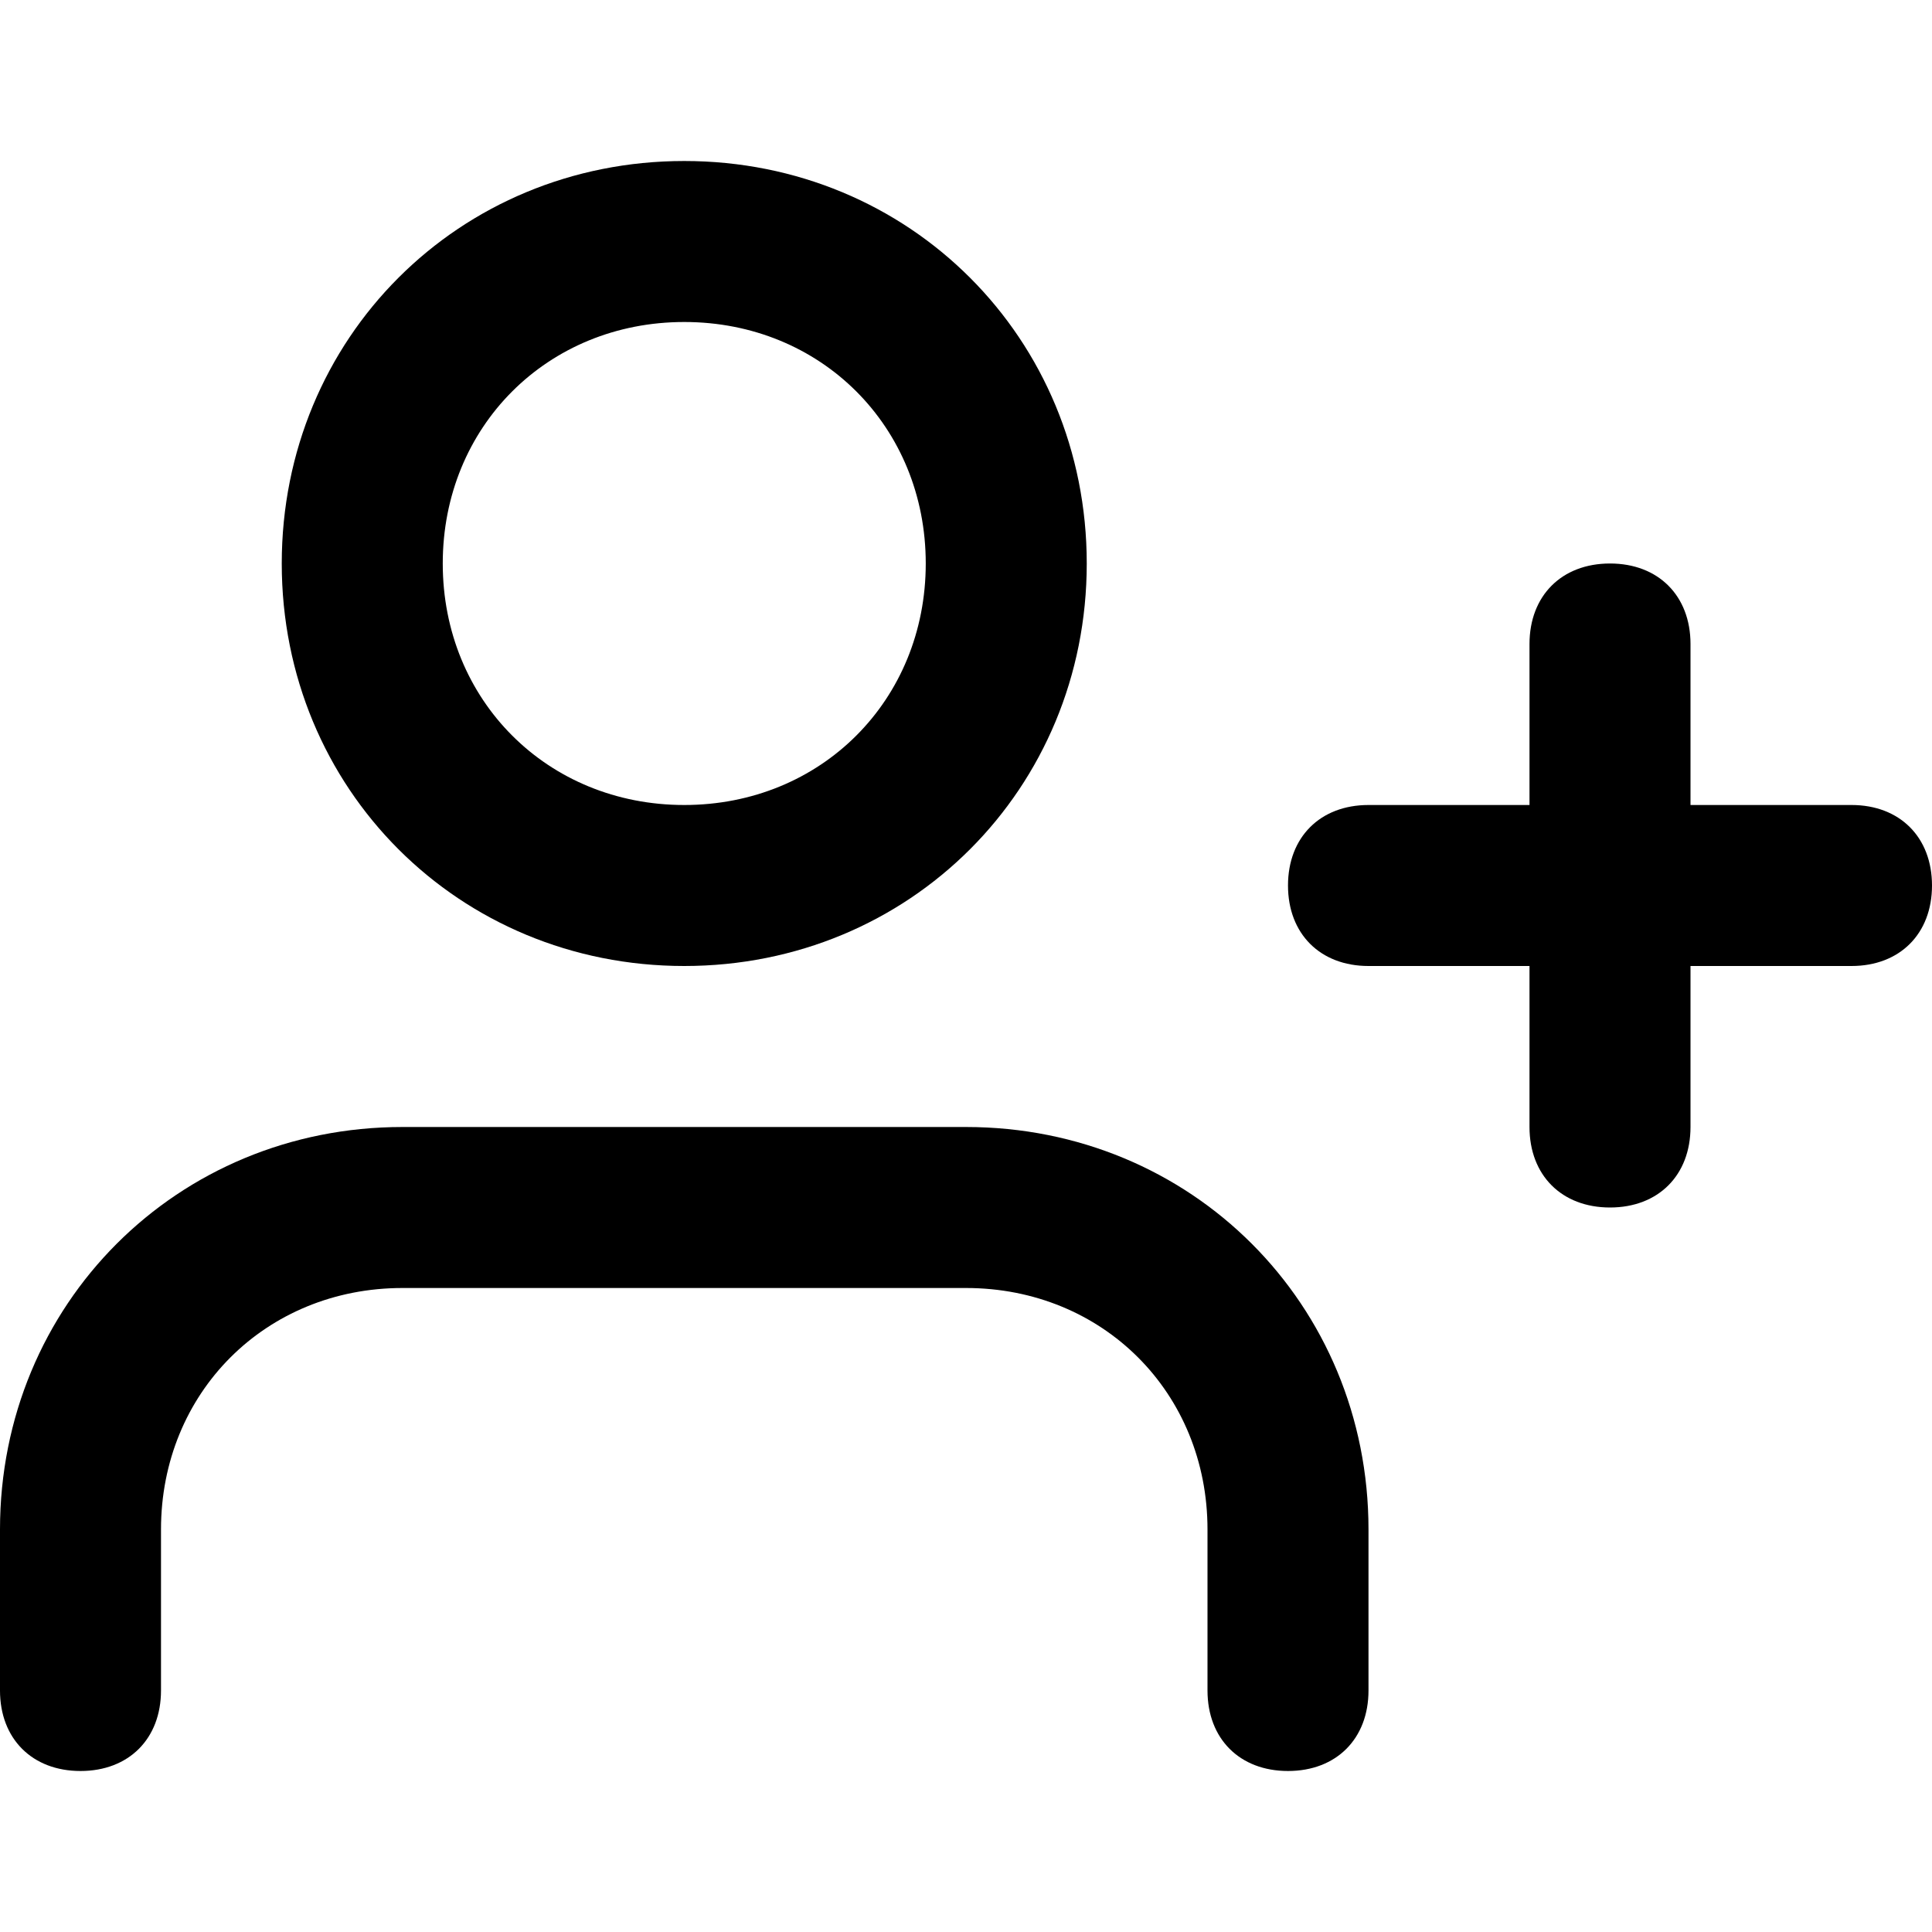 <?xml version="1.0" encoding="utf-8"?>
<!-- Generator: Adobe Illustrator 26.1.0, SVG Export Plug-In . SVG Version: 6.00 Build 0)  -->
<svg version="1.1" id="Слой_1" xmlns="http://www.w3.org/2000/svg" xmlns:xlink="http://www.w3.org/1999/xlink" x="0px" y="0px"
	 viewBox="0 0 24 24" style="enable-background:new 0 0 24 24;" xml:space="preserve">
<g>
	<path d="M16,22c-0.6,0-1-0.4-1-1v-2c0-1.7-1.3-3-3-3H5c-1.7,0-3,1.3-3,3v2c0,0.6-0.4,1-1,1s-1-0.4-1-1v-2c0-2.8,2.2-5,5-5h7
		c2.8,0,5,2.2,5,5v2C17,21.6,16.6,22,16,22z"/>
</g>
<g>
	<path d="M8.5,12c-2.8,0-5-2.2-5-5s2.2-5,5-5s5,2.2,5,5S11.3,12,8.5,12z M8.5,4c-1.7,0-3,1.3-3,3s1.3,3,3,3s3-1.3,3-3S10.2,4,8.5,4z
		"/>
</g>
<g>
	<path d="M20,15c-0.6,0-1-0.4-1-1V8c0-0.6,0.4-1,1-1s1,0.4,1,1v6C21,14.6,20.6,15,20,15z"/>
</g>
<g>
	<path d="M23,12h-6c-0.6,0-1-0.4-1-1s0.4-1,1-1h6c0.6,0,1,0.4,1,1S23.6,12,23,12z"/>
</g>
</svg>
